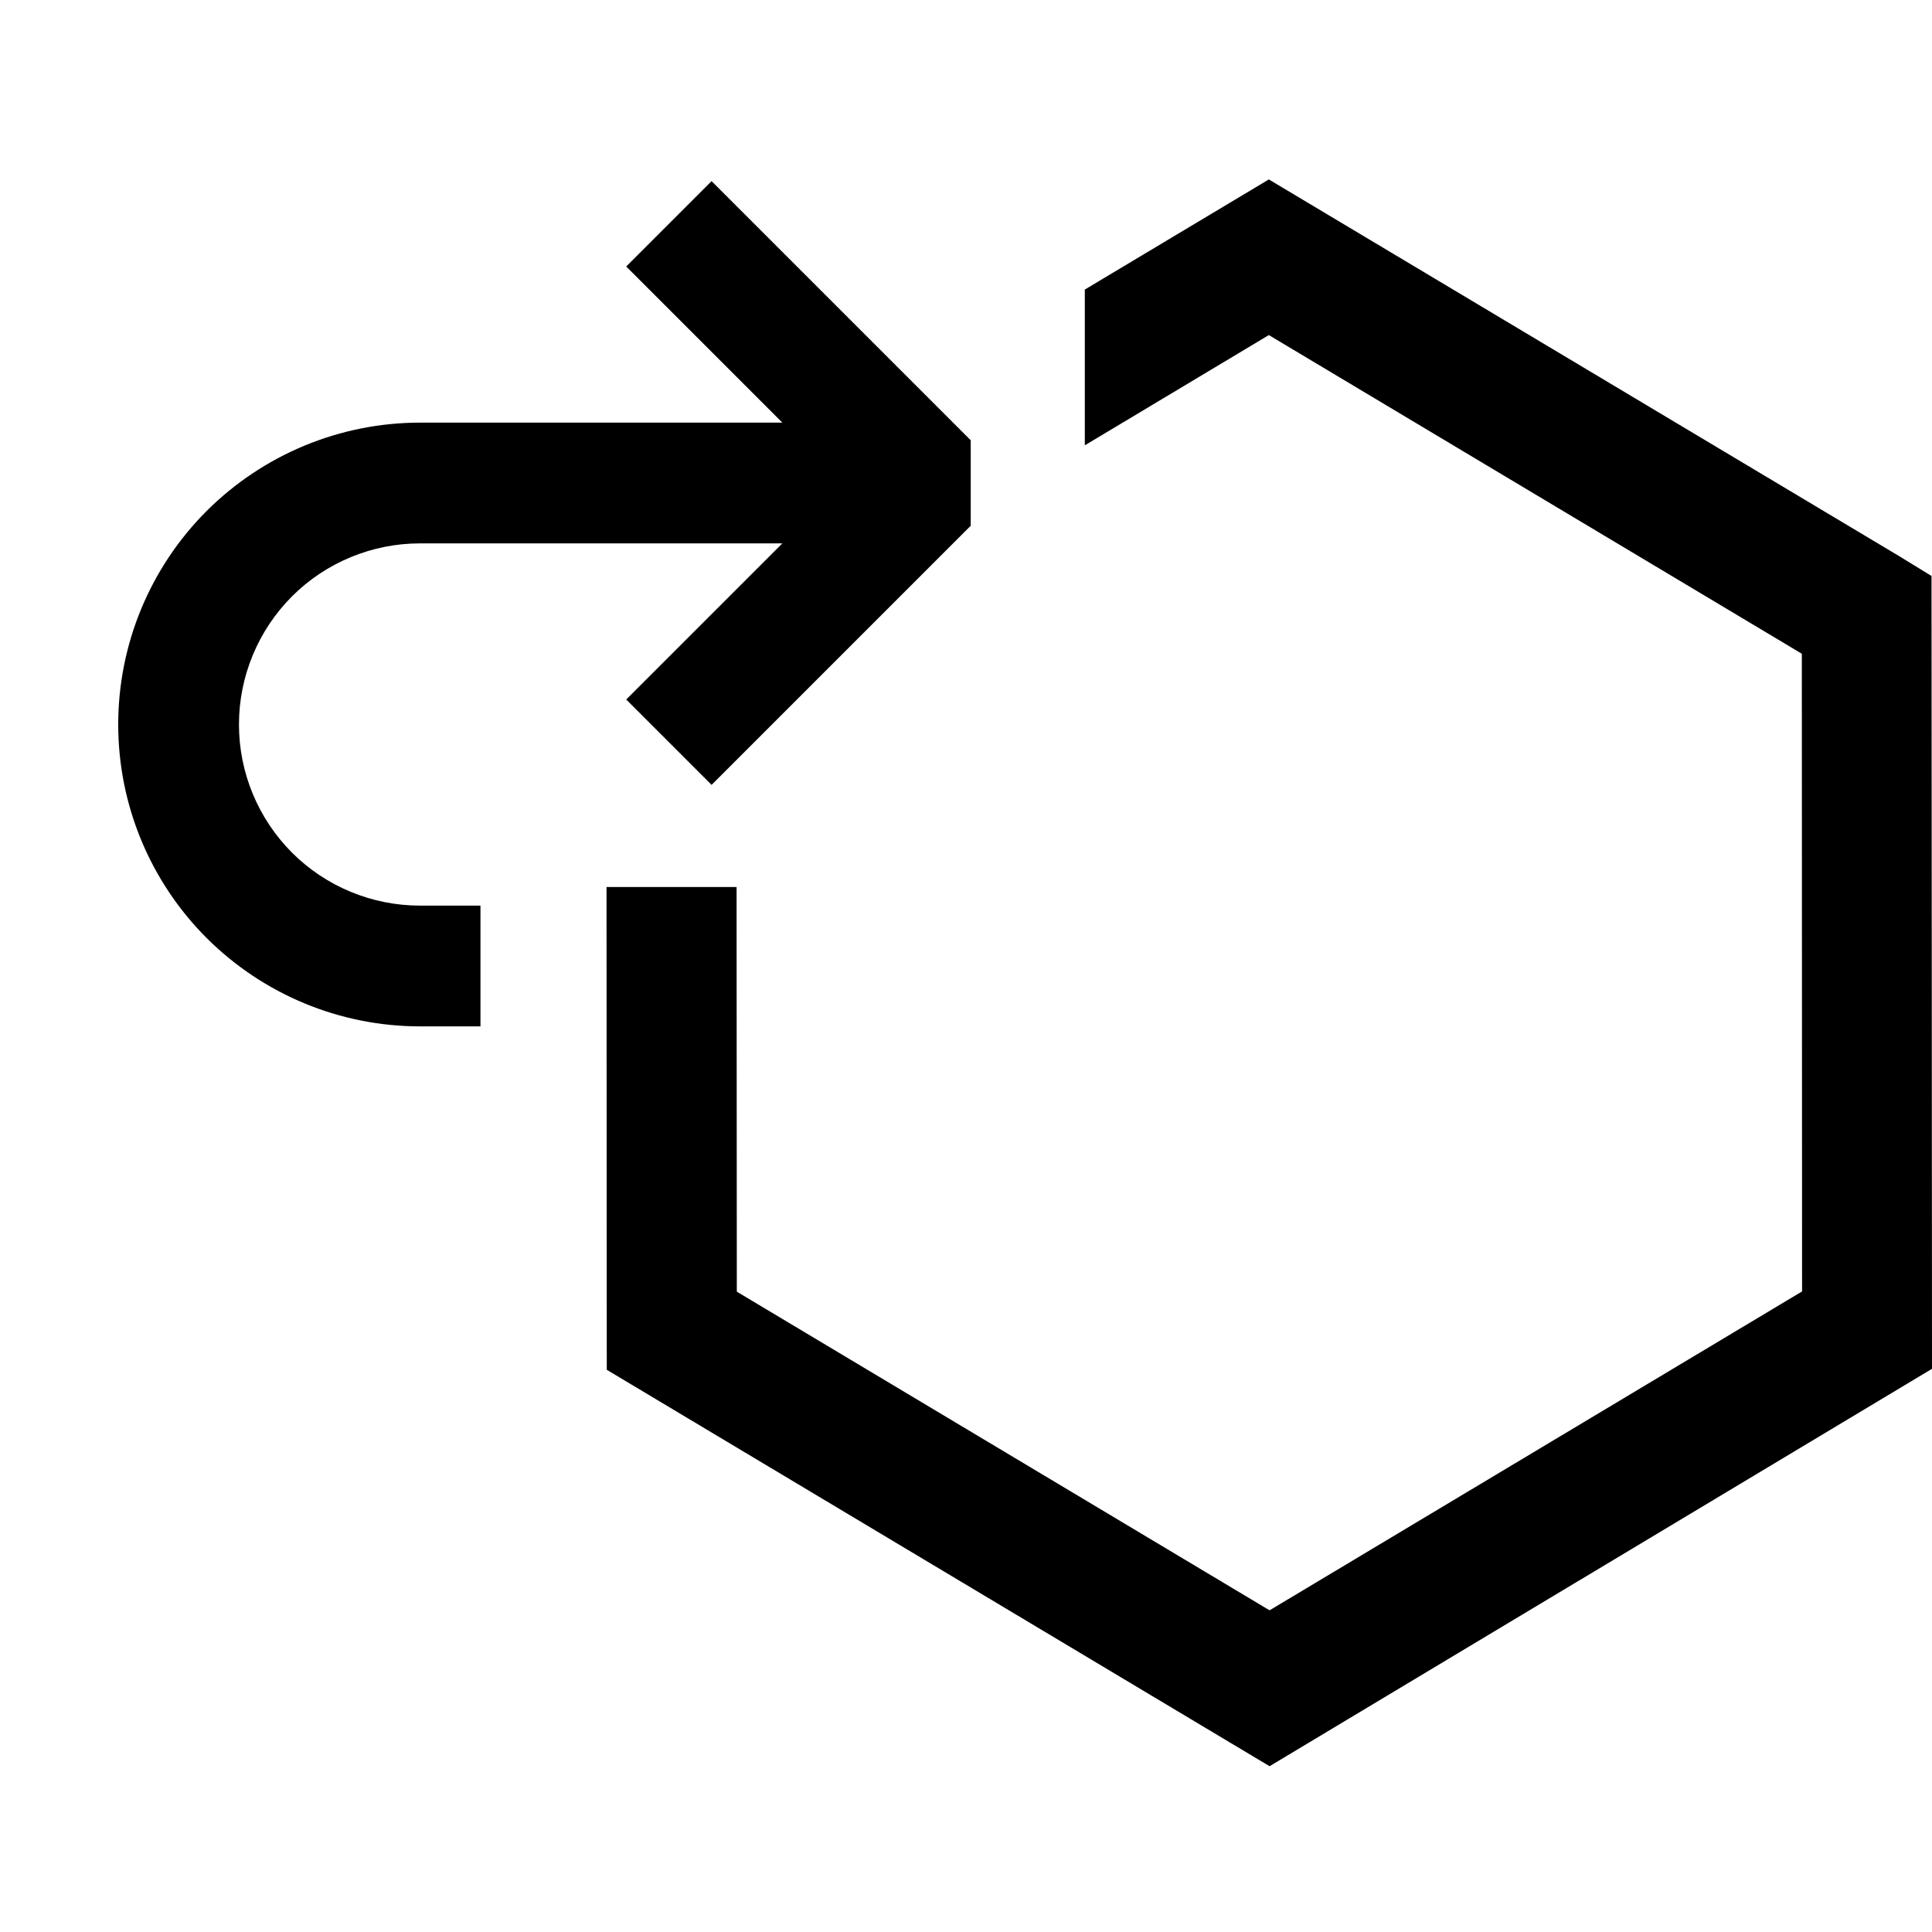 <?xml version="1.0" encoding="UTF-8" standalone="no"?>
<svg
   width="16"
   height="16"
   viewBox="0 0 16 16"
   version="1.1"
   id="svg1"
   sodipodi:docname="22-go-to-shape.svg"
   inkscape:version="1.3 (0e150ed6c4, 2023-07-21)"
   xml:space="preserve"
   xmlns:inkscape="http://www.inkscape.org/namespaces/inkscape"
   xmlns:sodipodi="http://sodipodi.sourceforge.net/DTD/sodipodi-0.dtd"
   xmlns="http://www.w3.org/2000/svg"
   xmlns:svg="http://www.w3.org/2000/svg"
   xmlns:rdf="http://www.w3.org/1999/02/22-rdf-syntax-ns#"
   xmlns:cc="http://creativecommons.org/ns#"
   xmlns:dc="http://purl.org/dc/elements/1.1/"><sodipodi:namedview
     id="namedview1"
     pagecolor="#ffffff"
     bordercolor="#000000"
     borderopacity="0.25"
     inkscape:showpageshadow="2"
     inkscape:pageopacity="0.0"
     inkscape:pagecheckerboard="0"
     inkscape:deskcolor="#d1d1d1"
     inkscape:zoom="35.57631"
     inkscape:cx="10.273691"
     inkscape:cy="9.1352926"
     inkscape:window-width="1920"
     inkscape:window-height="1010"
     inkscape:window-x="-6"
     inkscape:window-y="-6"
     inkscape:window-maximized="1"
     inkscape:current-layer="svg1"
     showgrid="true"><inkscape:grid
       id="grid1"
       units="px"
       originx="0"
       originy="0"
       spacingx="1"
       spacingy="1"
       empcolor="#0099e5"
       empopacity="0.302"
       color="#0099e5"
       opacity="0.149"
       empspacing="5"
       dotted="false"
       gridanglex="30"
       gridanglez="30"
       visible="true" /></sodipodi:namedview><!-- Generator: Sketch 40.3 (33839) - http://www.bohemiancoding.com/sketch --><title
     id="title1">Slice</title><desc
     id="desc1">Created with Sketch.</desc><defs
     id="defs1" /><path
     id="path1"
     style="color:#000000;fill:#000000;stroke-width:1.533;stroke-dashoffset:0.874;-inkscape-stroke:none"
     d="M 10.508 1.486 L 8.984 2.398 L 8.984 3.688 L 10.508 2.775 L 14.922 5.414 L 14.924 10.695 L 10.514 13.336 L 6.102 10.697 L 6.1 7.346 L 5.023 7.346 L 5.025 11.344 L 10.514 14.627 L 16 11.336 L 15.996 4.77 L 15.727 4.605 L 10.508 1.486 z M 5.893 1.5 L 5.186 2.207 L 5.229 2.25 L 5.479 2.5 L 6.479 3.5 L 3.479 3.5 C 2.815 3.5 2.18 3.764 1.711 4.232 C 1.242 4.701 0.979 5.337 0.979 6 C 0.979 6.663 1.242 7.299 1.711 7.768 C 2.18 8.236 2.815 8.5 3.479 8.5 L 3.979 8.5 L 3.979 7.5 L 3.479 7.5 C 3.081 7.5 2.699 7.342 2.418 7.061 C 2.137 6.779 1.979 6.398 1.979 6 C 1.979 5.602 2.137 5.221 2.418 4.939 C 2.699 4.658 3.081 4.5 3.479 4.5 L 4.979 4.5 L 5.479 4.5 L 6.479 4.5 L 5.186 5.793 L 5.893 6.5 L 5.979 6.414 L 8.039 4.354 L 8.039 3.646 L 5.893 1.5 z " /></svg>
